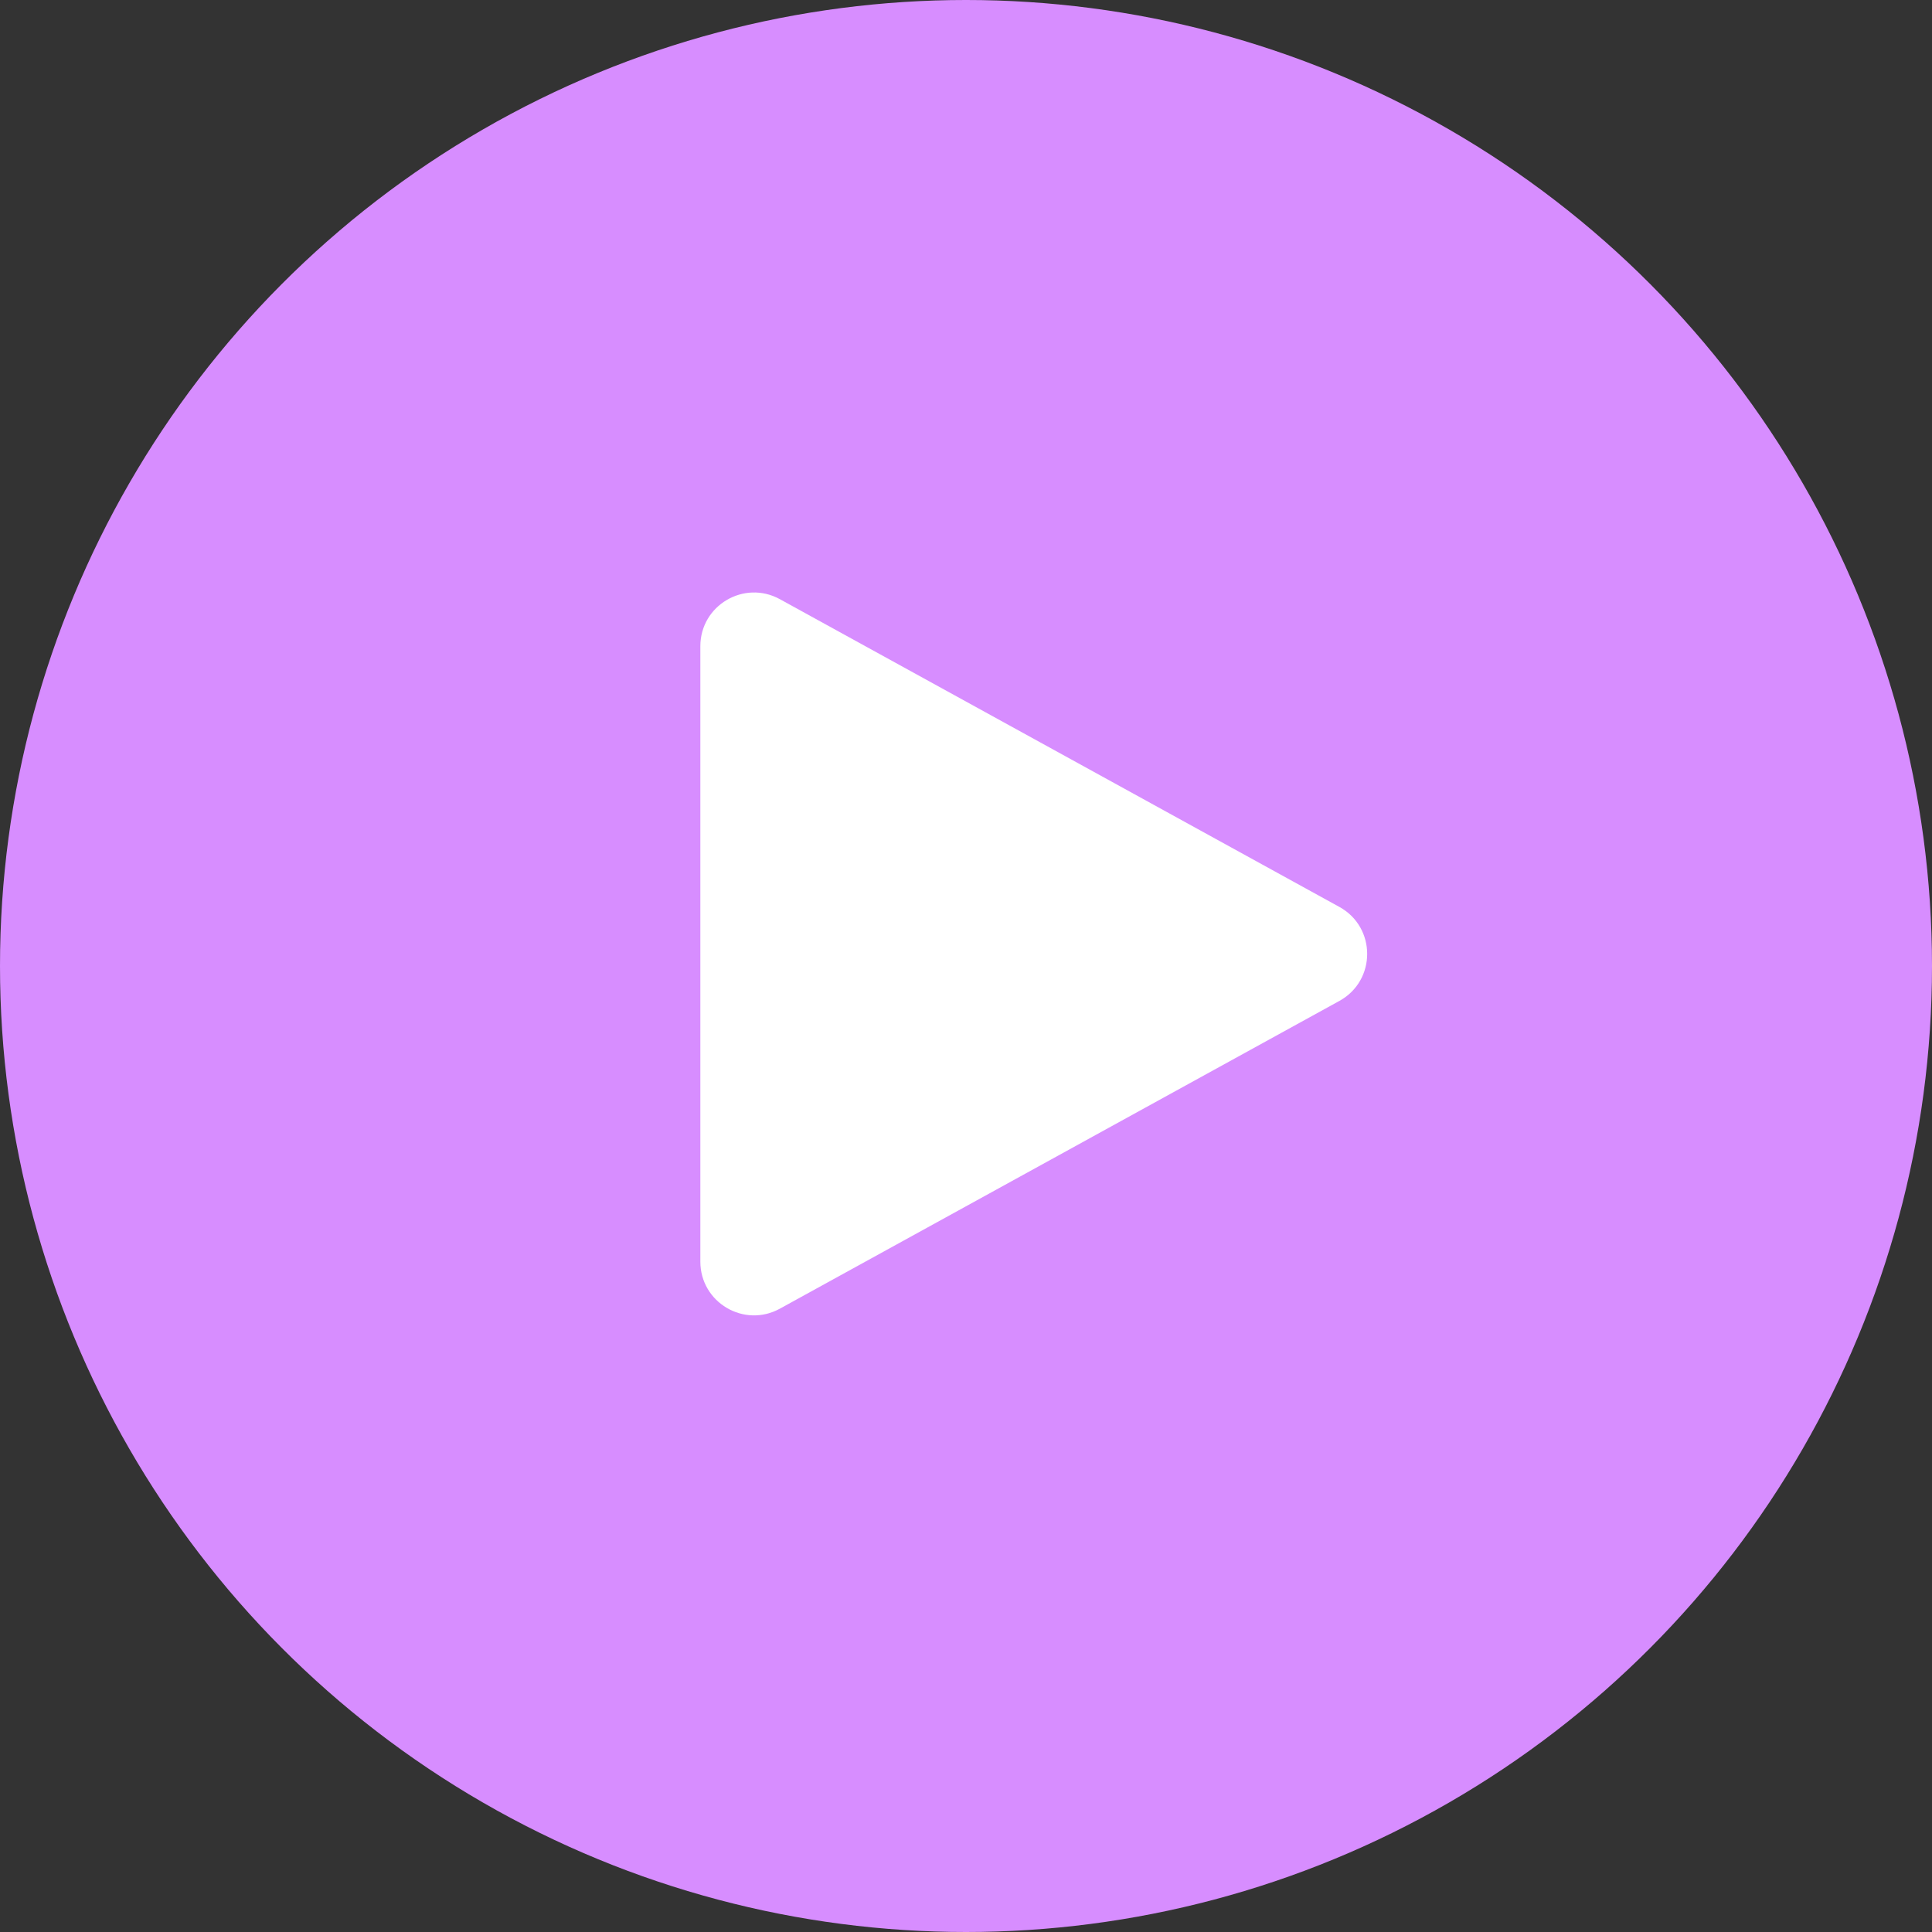 <svg width="36" height="36" viewBox="0 0 36 36" fill="none" xmlns="http://www.w3.org/2000/svg">
<rect x="0" y="0" width="36" height="36" fill="#333333" stroke="none"/>
<circle cx="18" cy="18" r="18" fill="#D78DFF"/>
<path d="M24.957 18.651C25.648 18.271 25.648 17.279 24.957 16.899L14.532 11.165C13.865 10.799 13.05 11.281 13.05 12.041V23.509C13.05 24.269 13.865 24.752 14.532 24.385L24.957 18.651Z" fill="white"/>
</svg>
